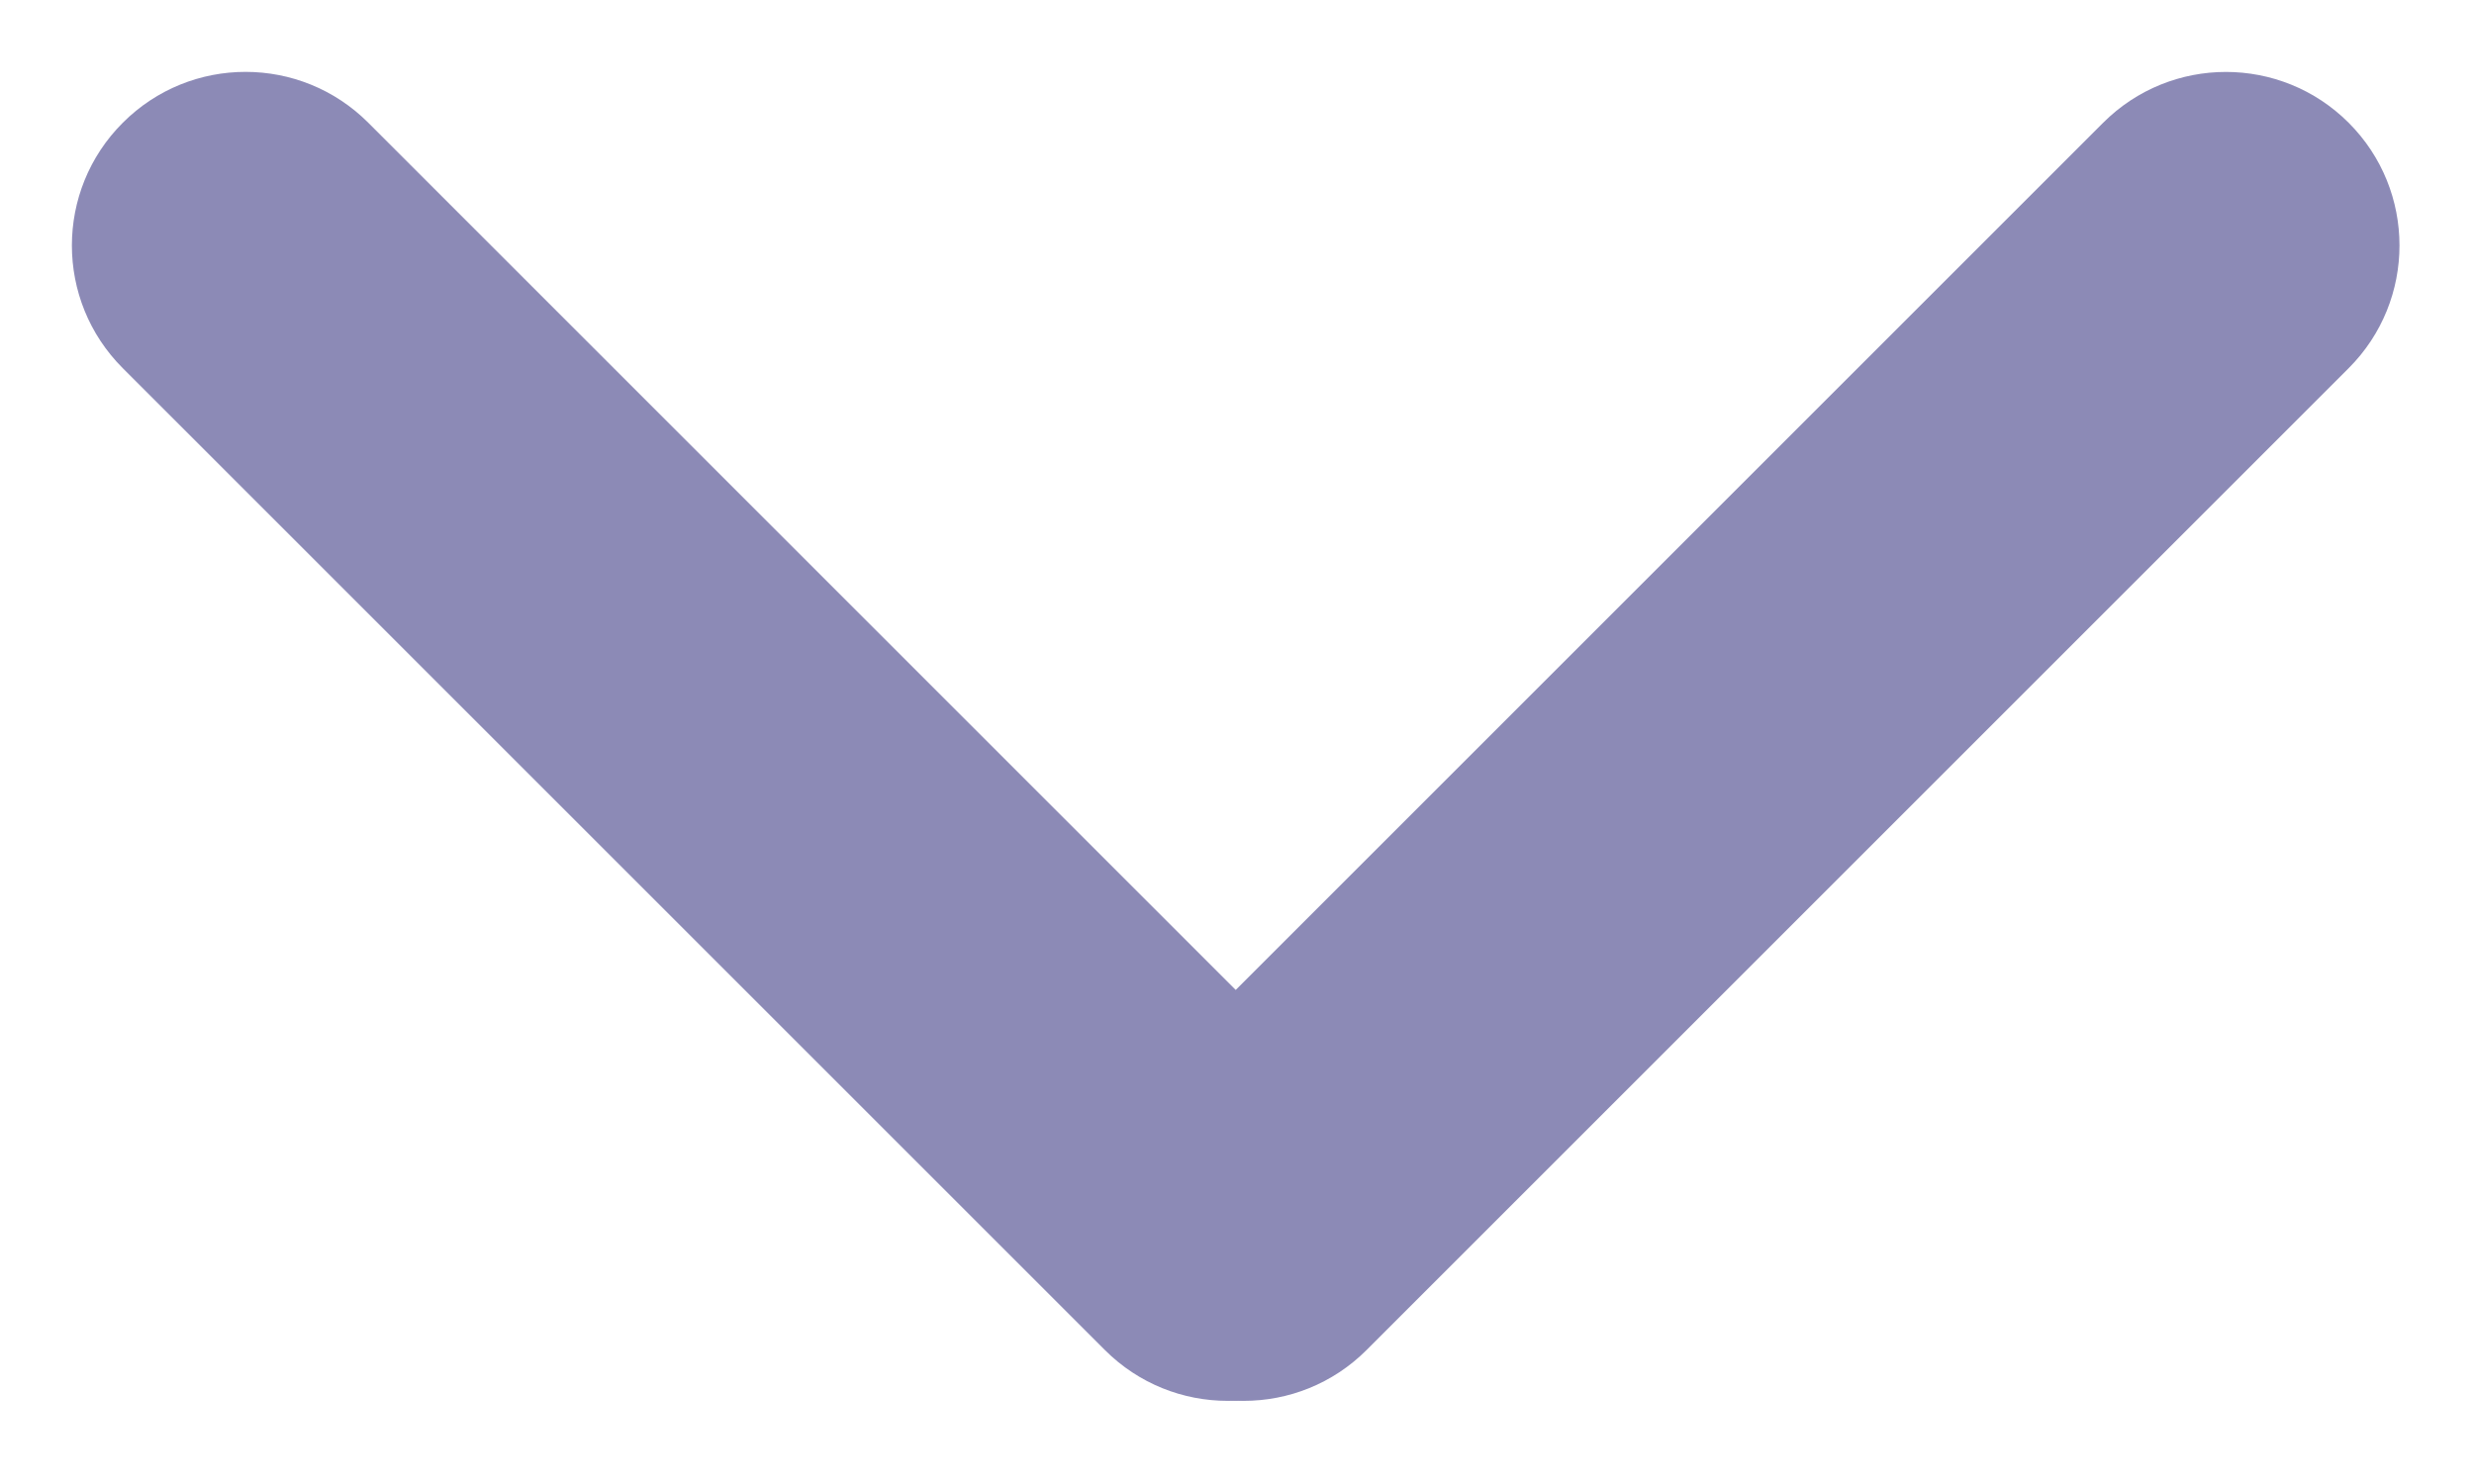 <svg width="30" height="18" viewBox="0 0 30 18" fill="none" xmlns="http://www.w3.org/2000/svg">
<g clip-path="url(#clip0_218_2)">
<path d="M4.466 1.489C3.644 0.666 2.311 0.666 1.489 1.489C0.666 2.311 0.666 3.644 1.489 4.466L13.398 16.375C14.22 17.197 15.553 17.197 16.375 16.375C17.197 15.553 17.197 14.22 16.375 13.398L4.466 1.489Z" fill="#8C8AB6"/>
<path d="M16.571 16.375C15.749 17.197 14.416 17.197 13.594 16.375C12.772 15.553 12.772 14.22 13.594 13.398L25.503 1.489C26.325 0.667 27.658 0.667 28.48 1.489C29.302 2.311 29.302 3.644 28.48 4.466L16.571 16.375Z" fill="#8C8AB6"/>
</g>
<defs>
<clipPath id="clip0_218_2">
<rect width="30" height="17.895" fill="white"/>
</clipPath>
</defs>
</svg>
